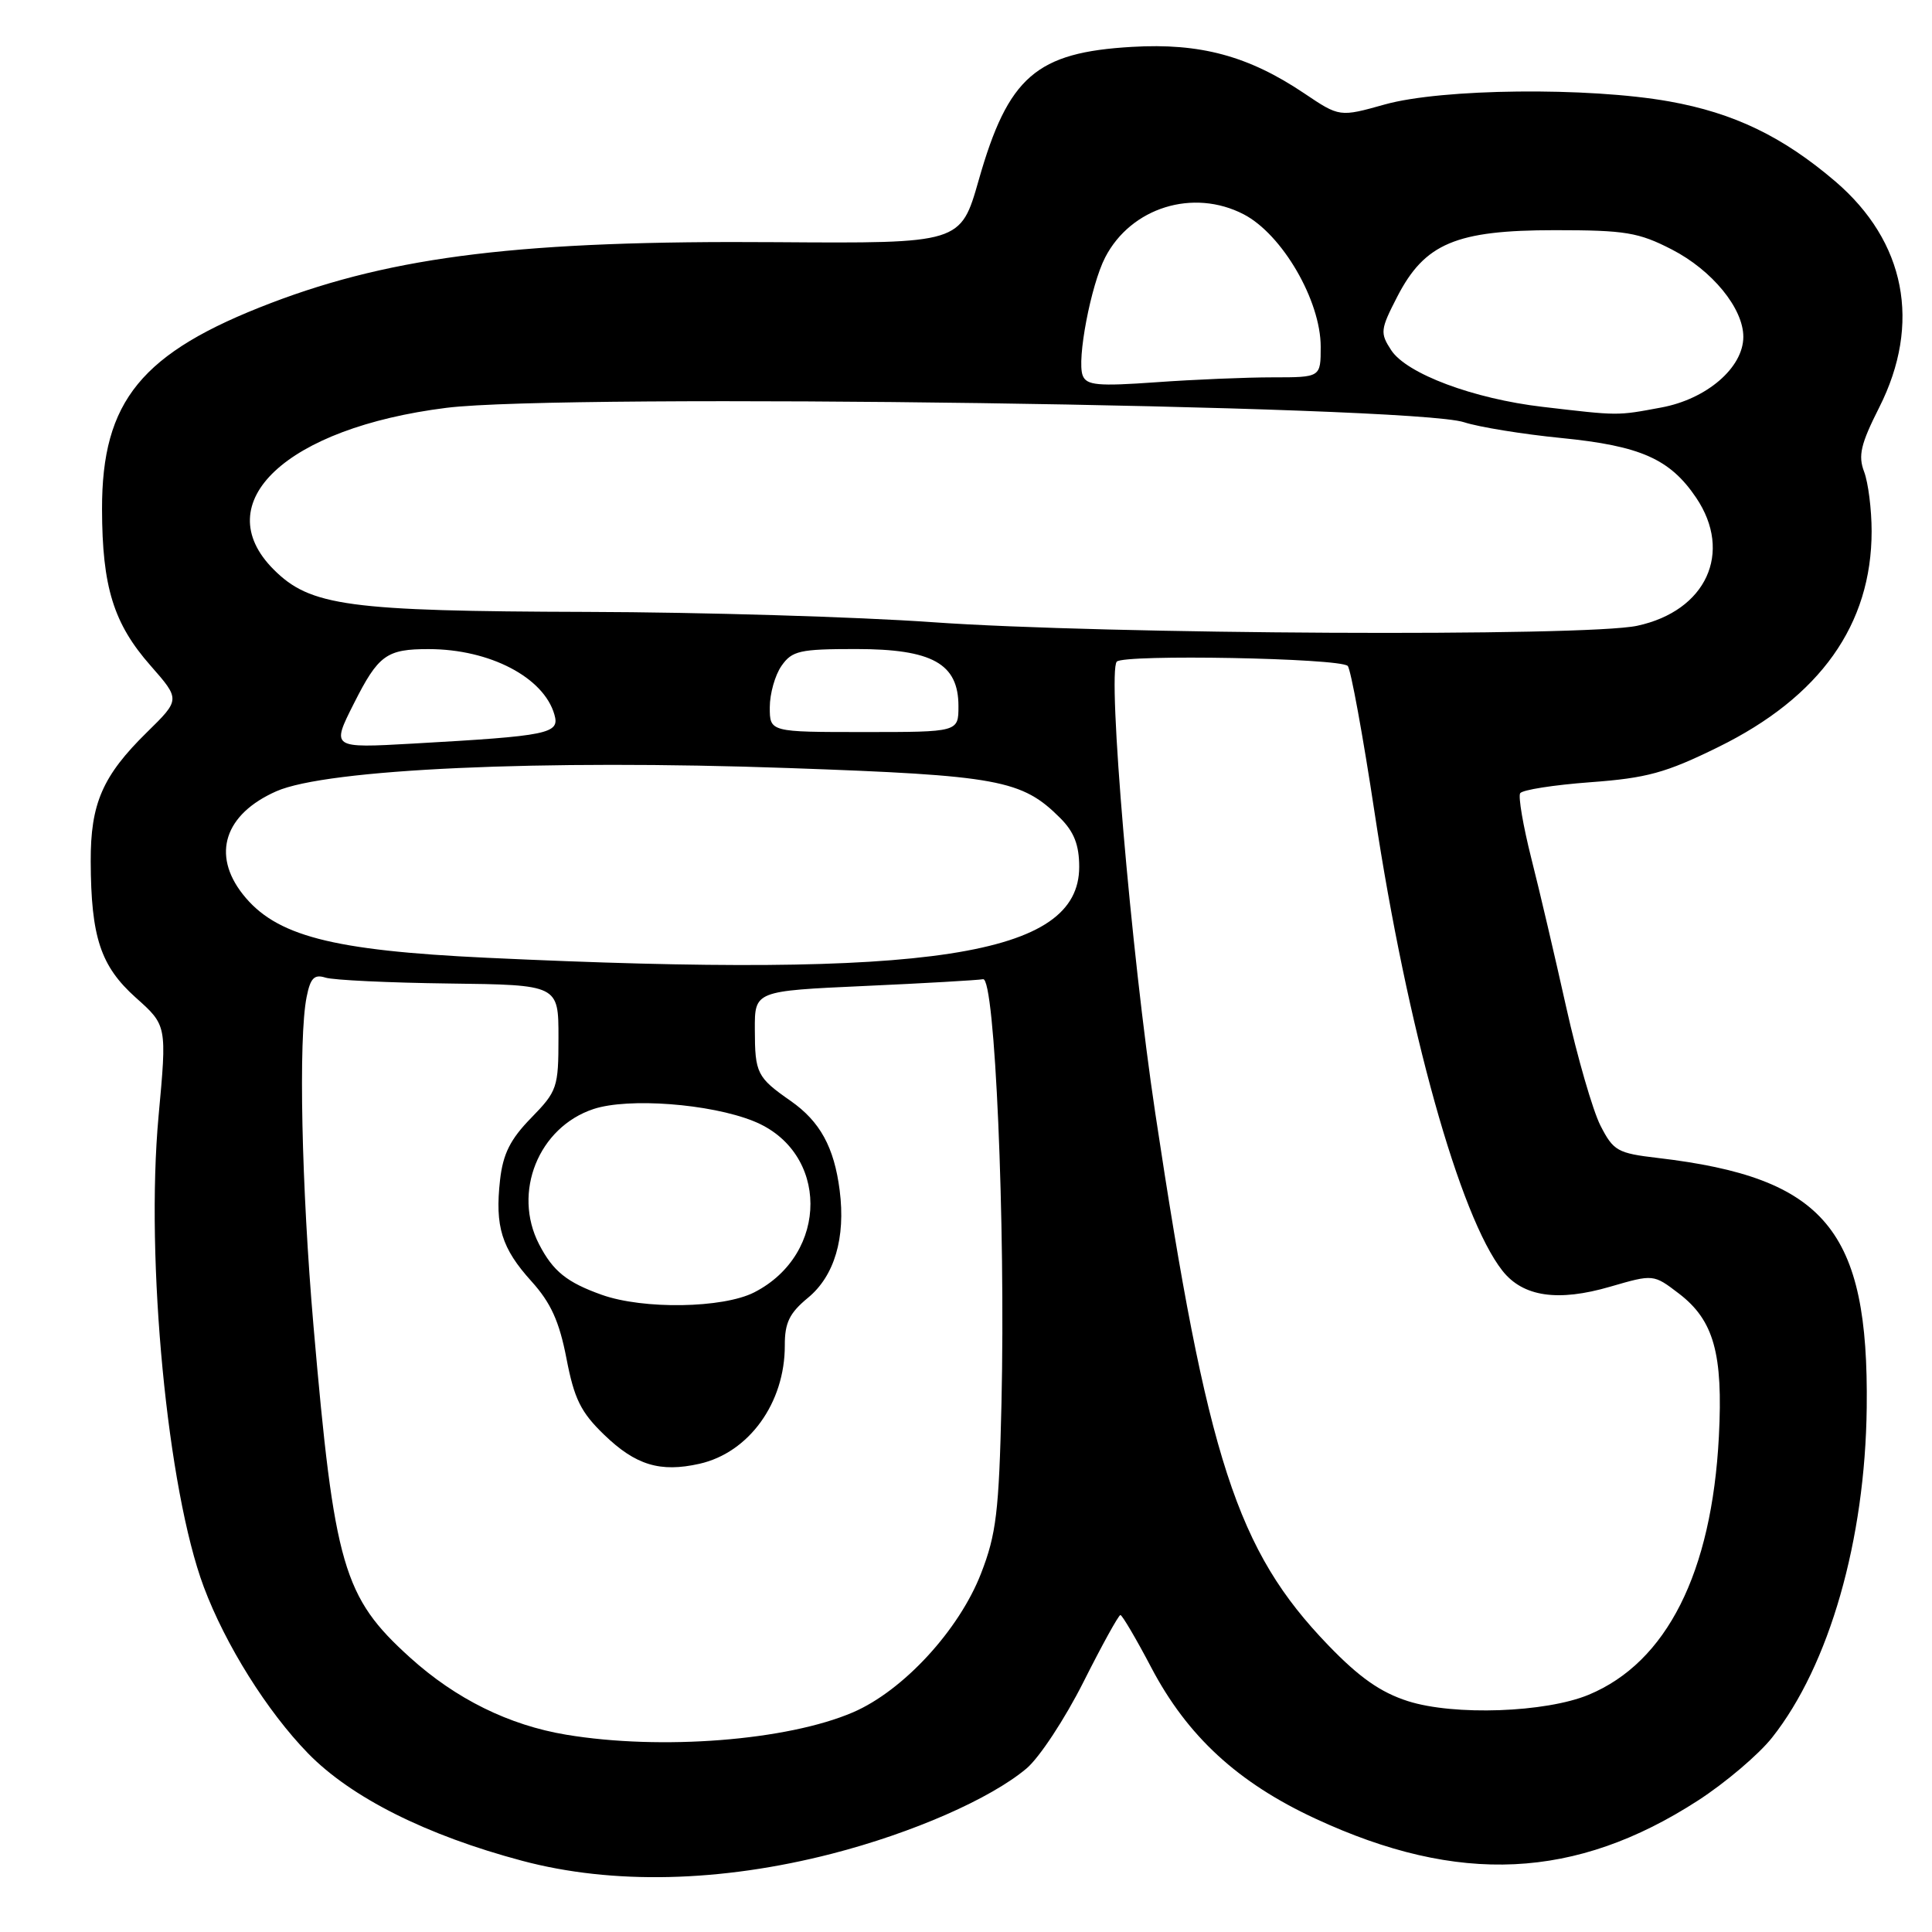 <?xml version="1.0" encoding="UTF-8" standalone="no"?>
<!DOCTYPE svg PUBLIC "-//W3C//DTD SVG 1.1//EN" "http://www.w3.org/Graphics/SVG/1.1/DTD/svg11.dtd" >
<svg xmlns="http://www.w3.org/2000/svg" xmlns:xlink="http://www.w3.org/1999/xlink" version="1.1" viewBox="0 0 256 256">
 <g >
 <path fill="currentColor"
d=" M 110.22 245.63 C 120.91 242.88 131.23 238.36 136.02 234.33 C 137.73 232.89 141.12 227.73 143.57 222.86 C 146.02 217.99 148.22 214.00 148.46 214.00 C 148.69 214.00 150.54 217.13 152.55 220.96 C 157.33 230.05 164.01 236.21 174.30 240.98 C 193.29 249.80 208.78 249.06 224.99 238.58 C 228.62 236.23 233.04 232.48 234.81 230.24 C 242.39 220.67 247.15 204.06 247.35 186.50 C 247.63 162.95 241.86 156.05 219.71 153.44 C 214.32 152.81 213.79 152.51 212.06 149.13 C 211.05 147.13 209.01 140.09 207.54 133.50 C 206.07 126.90 203.99 117.99 202.90 113.71 C 201.82 109.42 201.16 105.55 201.43 105.11 C 201.71 104.66 205.89 104.01 210.72 103.65 C 218.20 103.10 220.71 102.42 227.66 99.00 C 241.18 92.36 248.00 82.77 248.00 70.39 C 248.00 67.50 247.55 63.96 247.01 62.52 C 246.19 60.38 246.55 58.85 249.01 53.98 C 254.62 42.87 252.50 32.01 243.18 24.03 C 236.22 18.09 229.75 14.97 221.19 13.44 C 210.44 11.52 191.04 11.73 183.50 13.84 C 177.50 15.52 177.50 15.52 172.79 12.35 C 165.43 7.41 159.03 5.68 150.02 6.21 C 137.29 6.94 133.59 10.15 129.68 23.88 C 127.29 32.26 127.29 32.26 102.90 32.09 C 69.35 31.84 52.29 33.90 35.91 40.15 C 18.74 46.71 13.49 53.12 13.52 67.47 C 13.54 77.77 15.05 82.64 19.95 88.20 C 23.89 92.69 23.89 92.69 19.48 97.02 C 13.59 102.80 11.99 106.47 12.02 114.15 C 12.06 124.19 13.33 128.01 17.99 132.19 C 22.12 135.87 22.12 135.87 21.01 147.89 C 19.26 166.95 22.18 197.38 27.00 210.27 C 29.87 217.94 35.39 226.75 40.81 232.32 C 46.52 238.18 56.50 243.19 69.21 246.57 C 81.15 249.75 95.48 249.42 110.22 245.63 Z  M 75.04 229.86 C 67.45 228.60 60.40 225.12 54.33 219.63 C 45.48 211.63 44.30 207.57 41.54 175.70 C 39.95 157.27 39.53 137.58 40.63 132.10 C 41.13 129.59 41.64 129.07 43.13 129.54 C 44.17 129.87 51.53 130.22 59.50 130.32 C 74.00 130.50 74.00 130.50 74.00 137.46 C 74.00 144.10 73.84 144.58 70.39 148.12 C 67.63 150.94 66.65 152.88 66.26 156.35 C 65.57 162.52 66.46 165.40 70.43 169.79 C 72.99 172.63 74.11 175.09 75.06 180.01 C 76.09 185.36 76.96 187.13 80.05 190.11 C 84.23 194.15 87.47 195.13 92.68 193.96 C 99.25 192.48 104.01 185.88 103.99 178.28 C 103.98 175.27 104.61 173.99 107.04 171.98 C 110.57 169.09 112.07 164.02 111.26 157.72 C 110.53 152.01 108.66 148.60 104.77 145.88 C 100.30 142.76 100.03 142.22 100.02 136.41 C 100.00 131.31 100.00 131.31 114.51 130.65 C 122.49 130.29 129.58 129.88 130.26 129.75 C 131.83 129.43 133.25 162.03 132.70 186.00 C 132.37 200.30 132.01 203.30 130.00 208.47 C 127.09 215.99 119.68 224.03 113.03 226.89 C 104.31 230.64 87.62 231.95 75.04 229.86 Z  M 186.56 225.41 C 182.93 224.25 180.11 222.27 175.98 217.98 C 163.90 205.44 159.99 193.41 153.08 147.50 C 149.87 126.19 146.71 89.05 147.98 87.67 C 148.92 86.67 177.54 87.20 178.58 88.24 C 178.98 88.65 180.59 97.42 182.15 107.74 C 186.47 136.27 193.42 161.18 199.08 168.38 C 201.80 171.83 206.42 172.52 213.37 170.49 C 219.09 168.83 219.09 168.83 222.46 171.40 C 227.09 174.94 228.33 179.35 227.76 190.36 C 226.82 208.40 220.85 220.26 210.52 224.56 C 204.82 226.93 192.67 227.36 186.56 225.41 Z  M 79.74 171.57 C 75.11 169.92 73.28 168.45 71.43 164.87 C 67.88 158.00 71.36 149.36 78.65 146.95 C 83.26 145.43 94.07 146.24 99.83 148.55 C 109.86 152.56 109.92 166.15 99.93 171.25 C 95.78 173.36 85.24 173.53 79.74 171.57 Z  M 64.50 126.91 C 43.91 125.94 36.52 124.01 32.17 118.49 C 28.02 113.22 29.76 107.88 36.61 104.85 C 43.28 101.90 71.73 100.61 104.50 101.77 C 132.33 102.75 135.41 103.32 140.49 108.40 C 142.32 110.23 143.00 111.97 143.00 114.87 C 143.00 126.68 123.39 129.69 64.50 126.91 Z  M 46.90 93.20 C 50.14 86.78 51.22 86.00 56.83 86.01 C 64.89 86.02 72.05 89.75 73.46 94.68 C 74.20 97.22 72.81 97.51 54.70 98.53 C 43.90 99.14 43.90 99.14 46.90 93.20 Z  M 102.00 93.72 C 102.00 91.92 102.70 89.44 103.56 88.22 C 104.95 86.23 105.97 86.00 113.42 86.00 C 123.54 86.00 127.00 87.93 127.00 93.57 C 127.00 97.00 127.00 97.00 114.50 97.00 C 102.00 97.00 102.00 97.00 102.00 93.72 Z  M 123.50 82.44 C 113.60 81.74 93.03 81.12 77.80 81.08 C 46.10 80.99 41.11 80.31 36.27 75.47 C 27.39 66.59 37.94 56.70 59.15 54.04 C 74.69 52.09 187.13 53.68 194.00 55.95 C 195.93 56.58 201.72 57.53 206.89 58.04 C 217.38 59.08 221.28 60.81 224.75 65.95 C 229.65 73.22 226.08 80.96 216.93 82.92 C 210.06 84.39 146.37 84.07 123.50 82.44 Z  M 204.40 53.91 C 195.25 52.84 186.39 49.53 184.34 46.40 C 182.85 44.12 182.90 43.67 185.14 39.32 C 188.78 32.25 192.92 30.50 206.03 30.50 C 215.36 30.50 217.12 30.79 221.53 33.06 C 226.87 35.81 231.00 40.85 231.00 44.63 C 231.00 48.71 226.15 52.89 220.11 54.00 C 214.21 55.10 214.56 55.10 204.40 53.91 Z  M 143.46 49.75 C 142.66 47.67 144.55 37.77 146.44 34.11 C 149.86 27.49 158.11 24.93 164.80 28.40 C 169.90 31.05 175.00 39.82 175.00 45.95 C 175.00 50.00 175.00 50.00 168.65 50.00 C 165.16 50.00 158.20 50.29 153.18 50.65 C 145.46 51.20 143.96 51.06 143.46 49.75 Z "/>
</g>
</svg>